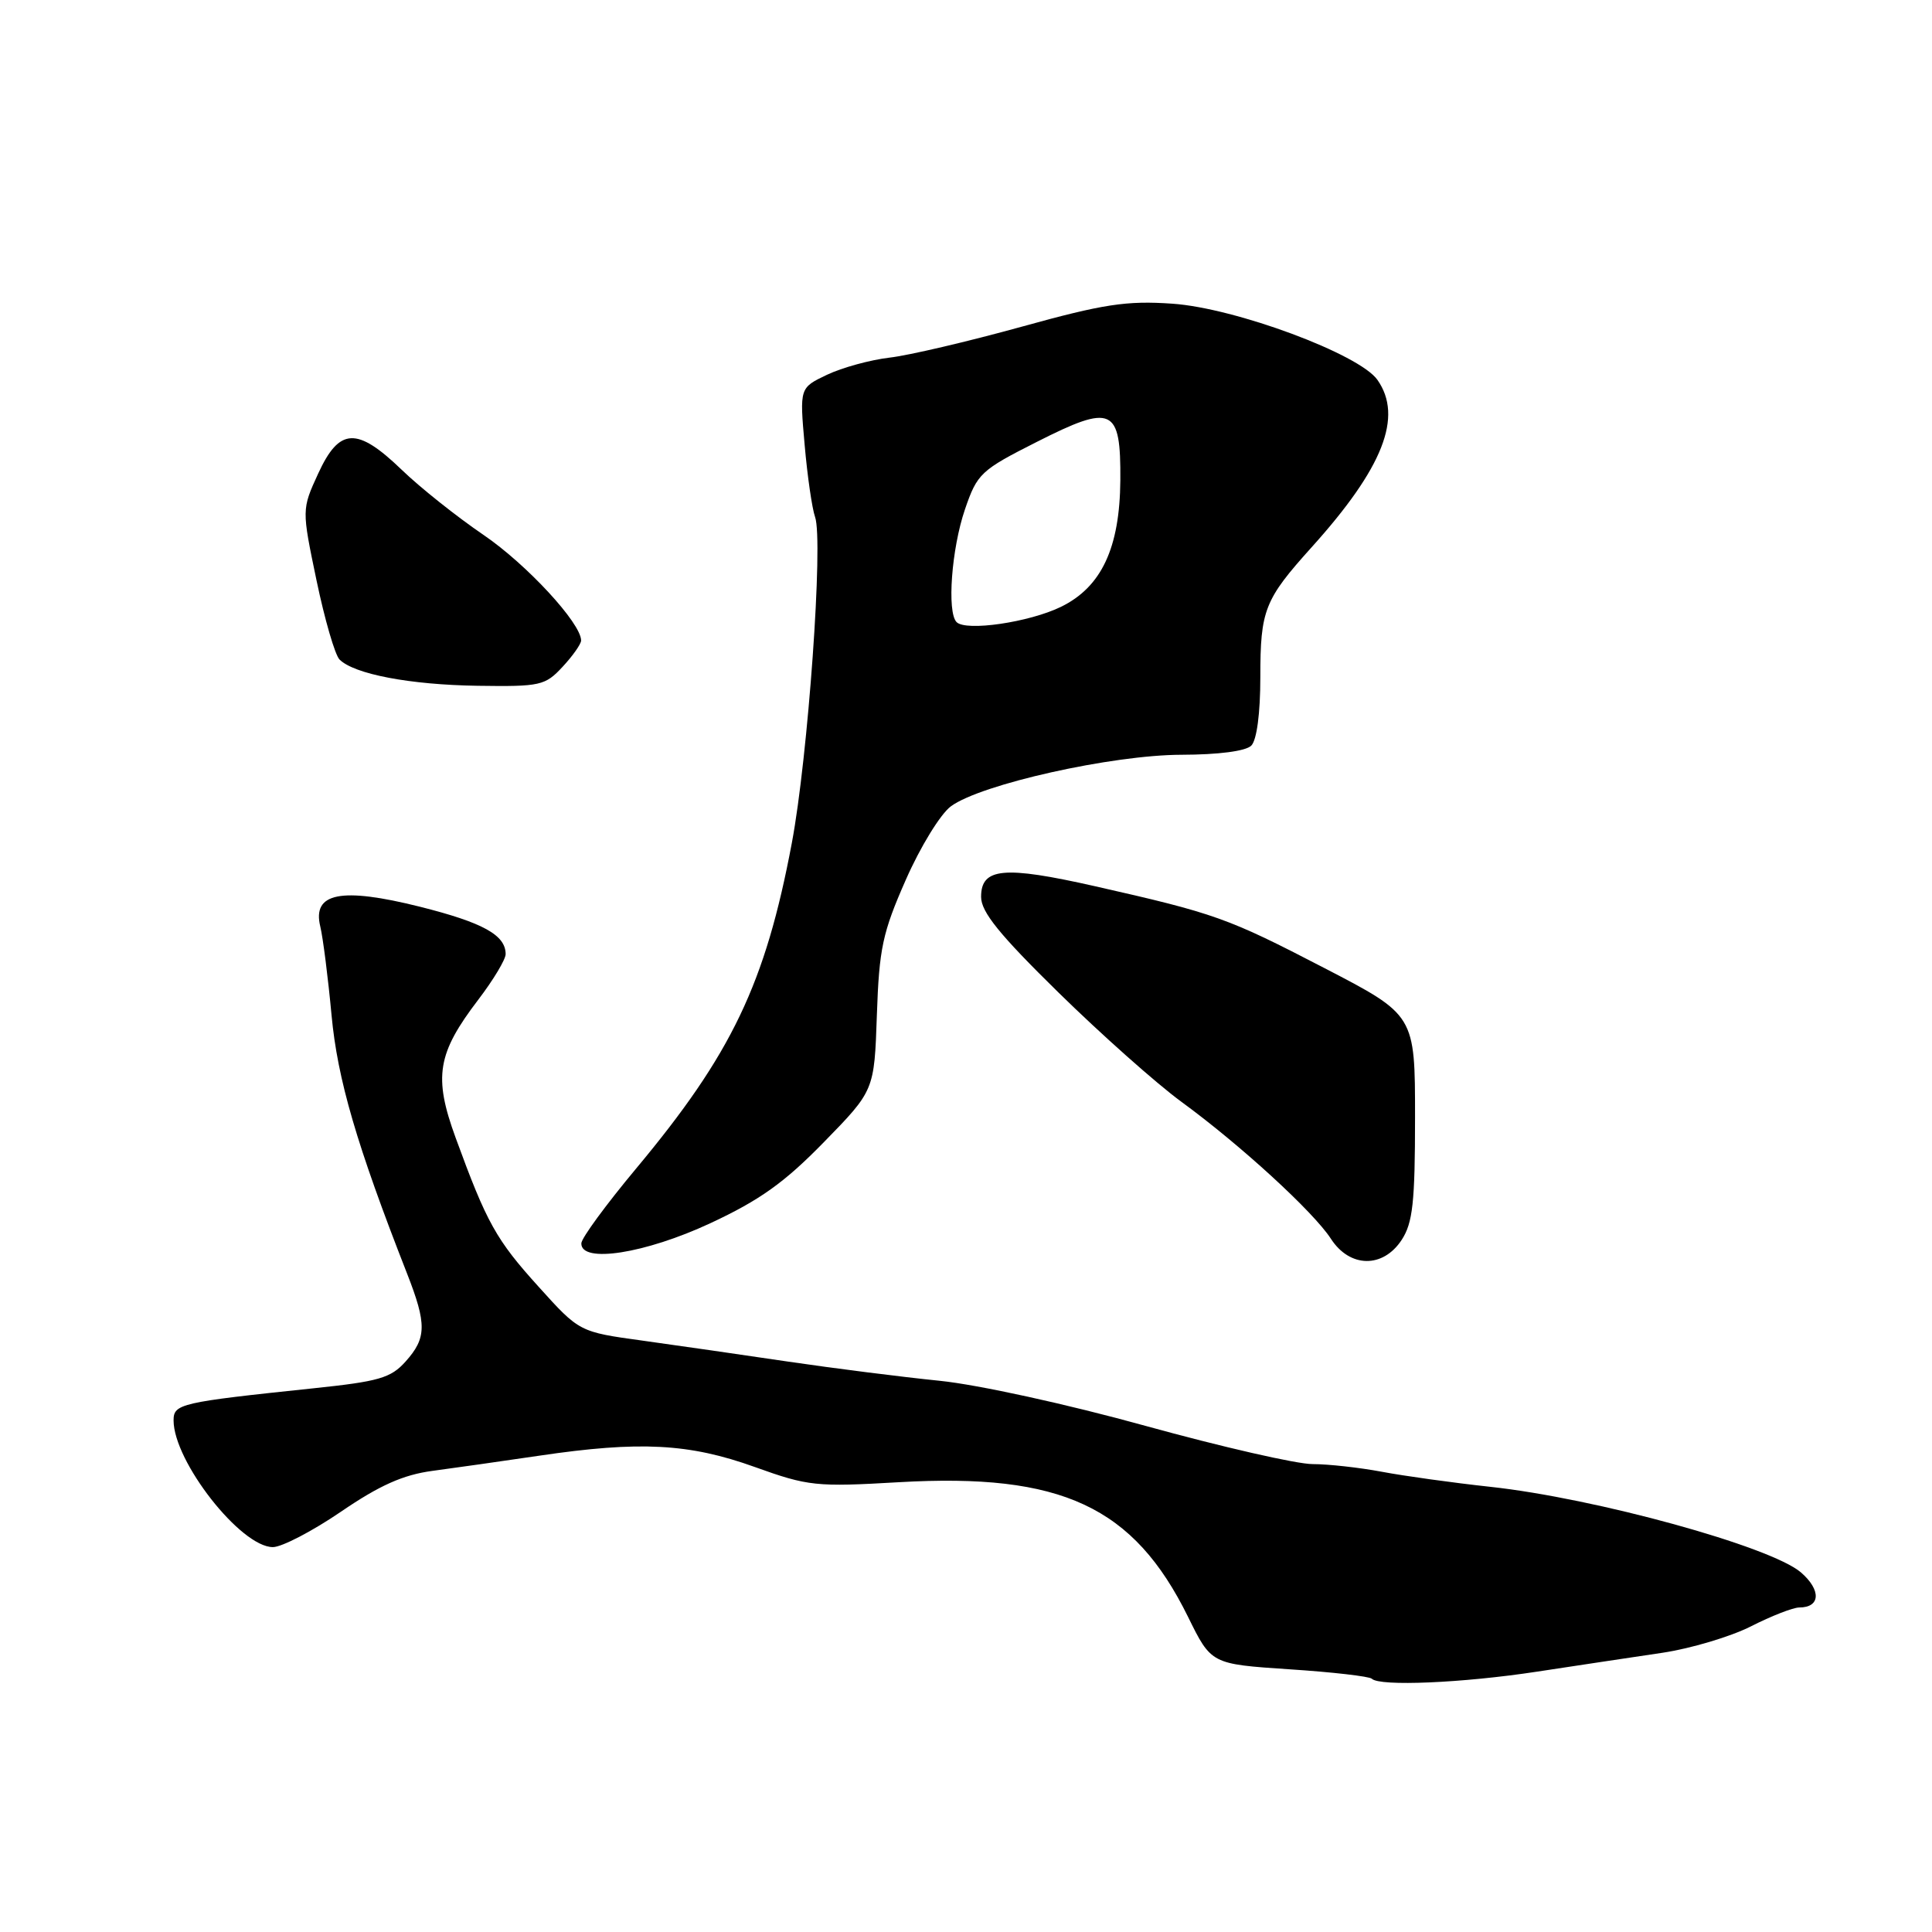 <?xml version="1.0" encoding="UTF-8" standalone="no"?>
<!DOCTYPE svg PUBLIC "-//W3C//DTD SVG 1.1//EN" "http://www.w3.org/Graphics/SVG/1.1/DTD/svg11.dtd" >
<svg xmlns="http://www.w3.org/2000/svg" xmlns:xlink="http://www.w3.org/1999/xlink" version="1.1" viewBox="0 0 256 256">
 <g >
 <path fill="currentColor"
d=" M 203.68 221.50 C 209.08 220.68 216.56 219.55 220.29 219.00 C 224.03 218.44 229.30 216.87 232.01 215.50 C 234.72 214.12 237.60 213.00 238.41 213.00 C 241.23 213.00 241.34 210.69 238.63 208.35 C 234.64 204.92 211.41 198.52 197.46 197.01 C 192.49 196.47 186.02 195.57 183.07 195.01 C 180.13 194.46 176.01 194.00 173.92 194.00 C 171.82 194.00 161.87 191.72 151.80 188.94 C 141.41 186.06 129.61 183.48 124.50 182.96 C 119.55 182.46 110.55 181.32 104.50 180.43 C 98.45 179.53 89.74 178.28 85.14 177.64 C 76.77 176.49 76.77 176.49 71.36 170.49 C 65.73 164.27 64.49 162.03 60.37 150.75 C 57.42 142.67 57.93 139.59 63.40 132.43 C 65.38 129.83 67.00 127.13 67.00 126.43 C 67.00 123.90 64.01 122.25 55.62 120.14 C 45.18 117.53 41.35 118.29 42.44 122.77 C 42.80 124.27 43.47 129.55 43.93 134.50 C 44.72 143.01 47.25 151.69 53.94 168.76 C 56.56 175.45 56.53 177.30 53.75 180.40 C 51.79 182.60 50.21 183.05 41.50 183.96 C 23.87 185.81 23.00 186.01 23.00 188.21 C 23.00 193.64 31.90 205.00 36.16 205.00 C 37.34 205.00 41.41 202.88 45.19 200.30 C 50.30 196.81 53.42 195.42 57.29 194.90 C 60.15 194.52 66.55 193.61 71.50 192.88 C 84.77 190.92 91.32 191.26 100.00 194.38 C 107.09 196.93 108.14 197.04 119.11 196.40 C 140.66 195.16 150.21 199.61 157.42 214.24 C 160.50 220.50 160.50 220.50 170.85 221.19 C 176.55 221.56 181.46 222.13 181.77 222.44 C 182.81 223.48 193.80 223.01 203.68 221.50 Z  M 185.73 164.29 C 187.20 162.04 187.50 159.33 187.50 148.04 C 187.50 134.50 187.50 134.50 175.50 128.28 C 162.64 121.61 161.05 121.04 145.05 117.42 C 133.00 114.70 130.00 114.98 130.00 118.84 C 130.00 120.84 132.42 123.83 140.26 131.52 C 145.91 137.06 153.22 143.56 156.51 145.97 C 164.39 151.73 174.03 160.57 176.35 164.14 C 178.85 168.01 183.25 168.08 185.73 164.29 Z  M 94.11 162.09 C 100.68 159.03 103.95 156.69 109.17 151.34 C 115.85 144.50 115.85 144.50 116.19 134.50 C 116.49 125.68 116.94 123.57 120.02 116.59 C 121.93 112.24 124.62 107.85 126.00 106.84 C 129.97 103.91 147.35 100.03 156.55 100.01 C 161.46 100.00 165.07 99.53 165.80 98.80 C 166.53 98.07 167.00 94.52 167.00 89.73 C 167.00 80.82 167.54 79.46 173.81 72.50 C 183.28 61.99 185.94 55.22 182.52 50.34 C 180.13 46.92 163.69 40.81 155.34 40.24 C 149.26 39.82 146.24 40.28 135.34 43.30 C 128.28 45.25 120.41 47.10 117.85 47.39 C 115.30 47.69 111.58 48.71 109.58 49.66 C 105.95 51.39 105.95 51.39 106.62 58.95 C 106.98 63.10 107.61 67.40 108.00 68.50 C 109.12 71.59 107.07 100.30 104.92 111.71 C 101.41 130.36 96.94 139.68 84.28 154.85 C 80.31 159.61 77.04 164.06 77.03 164.75 C 76.97 167.44 85.48 166.11 94.11 162.09 Z  M 74.55 88.35 C 75.90 86.90 77.00 85.33 77.00 84.87 C 77.00 82.58 69.77 74.76 64.07 70.88 C 60.53 68.47 55.65 64.59 53.23 62.25 C 47.30 56.54 44.97 56.64 42.16 62.75 C 39.98 67.50 39.98 67.50 41.94 76.90 C 43.02 82.08 44.39 86.79 44.99 87.39 C 46.93 89.33 54.34 90.74 63.30 90.87 C 71.61 90.99 72.23 90.85 74.55 88.35 Z  M 126.75 82.43 C 125.46 81.11 126.08 72.71 127.86 67.50 C 129.49 62.74 129.95 62.31 137.37 58.56 C 147.42 53.47 148.52 53.98 148.45 63.64 C 148.38 72.61 145.95 77.79 140.58 80.41 C 136.38 82.46 127.99 83.69 126.75 82.43 Z "/>
</g>
</svg>